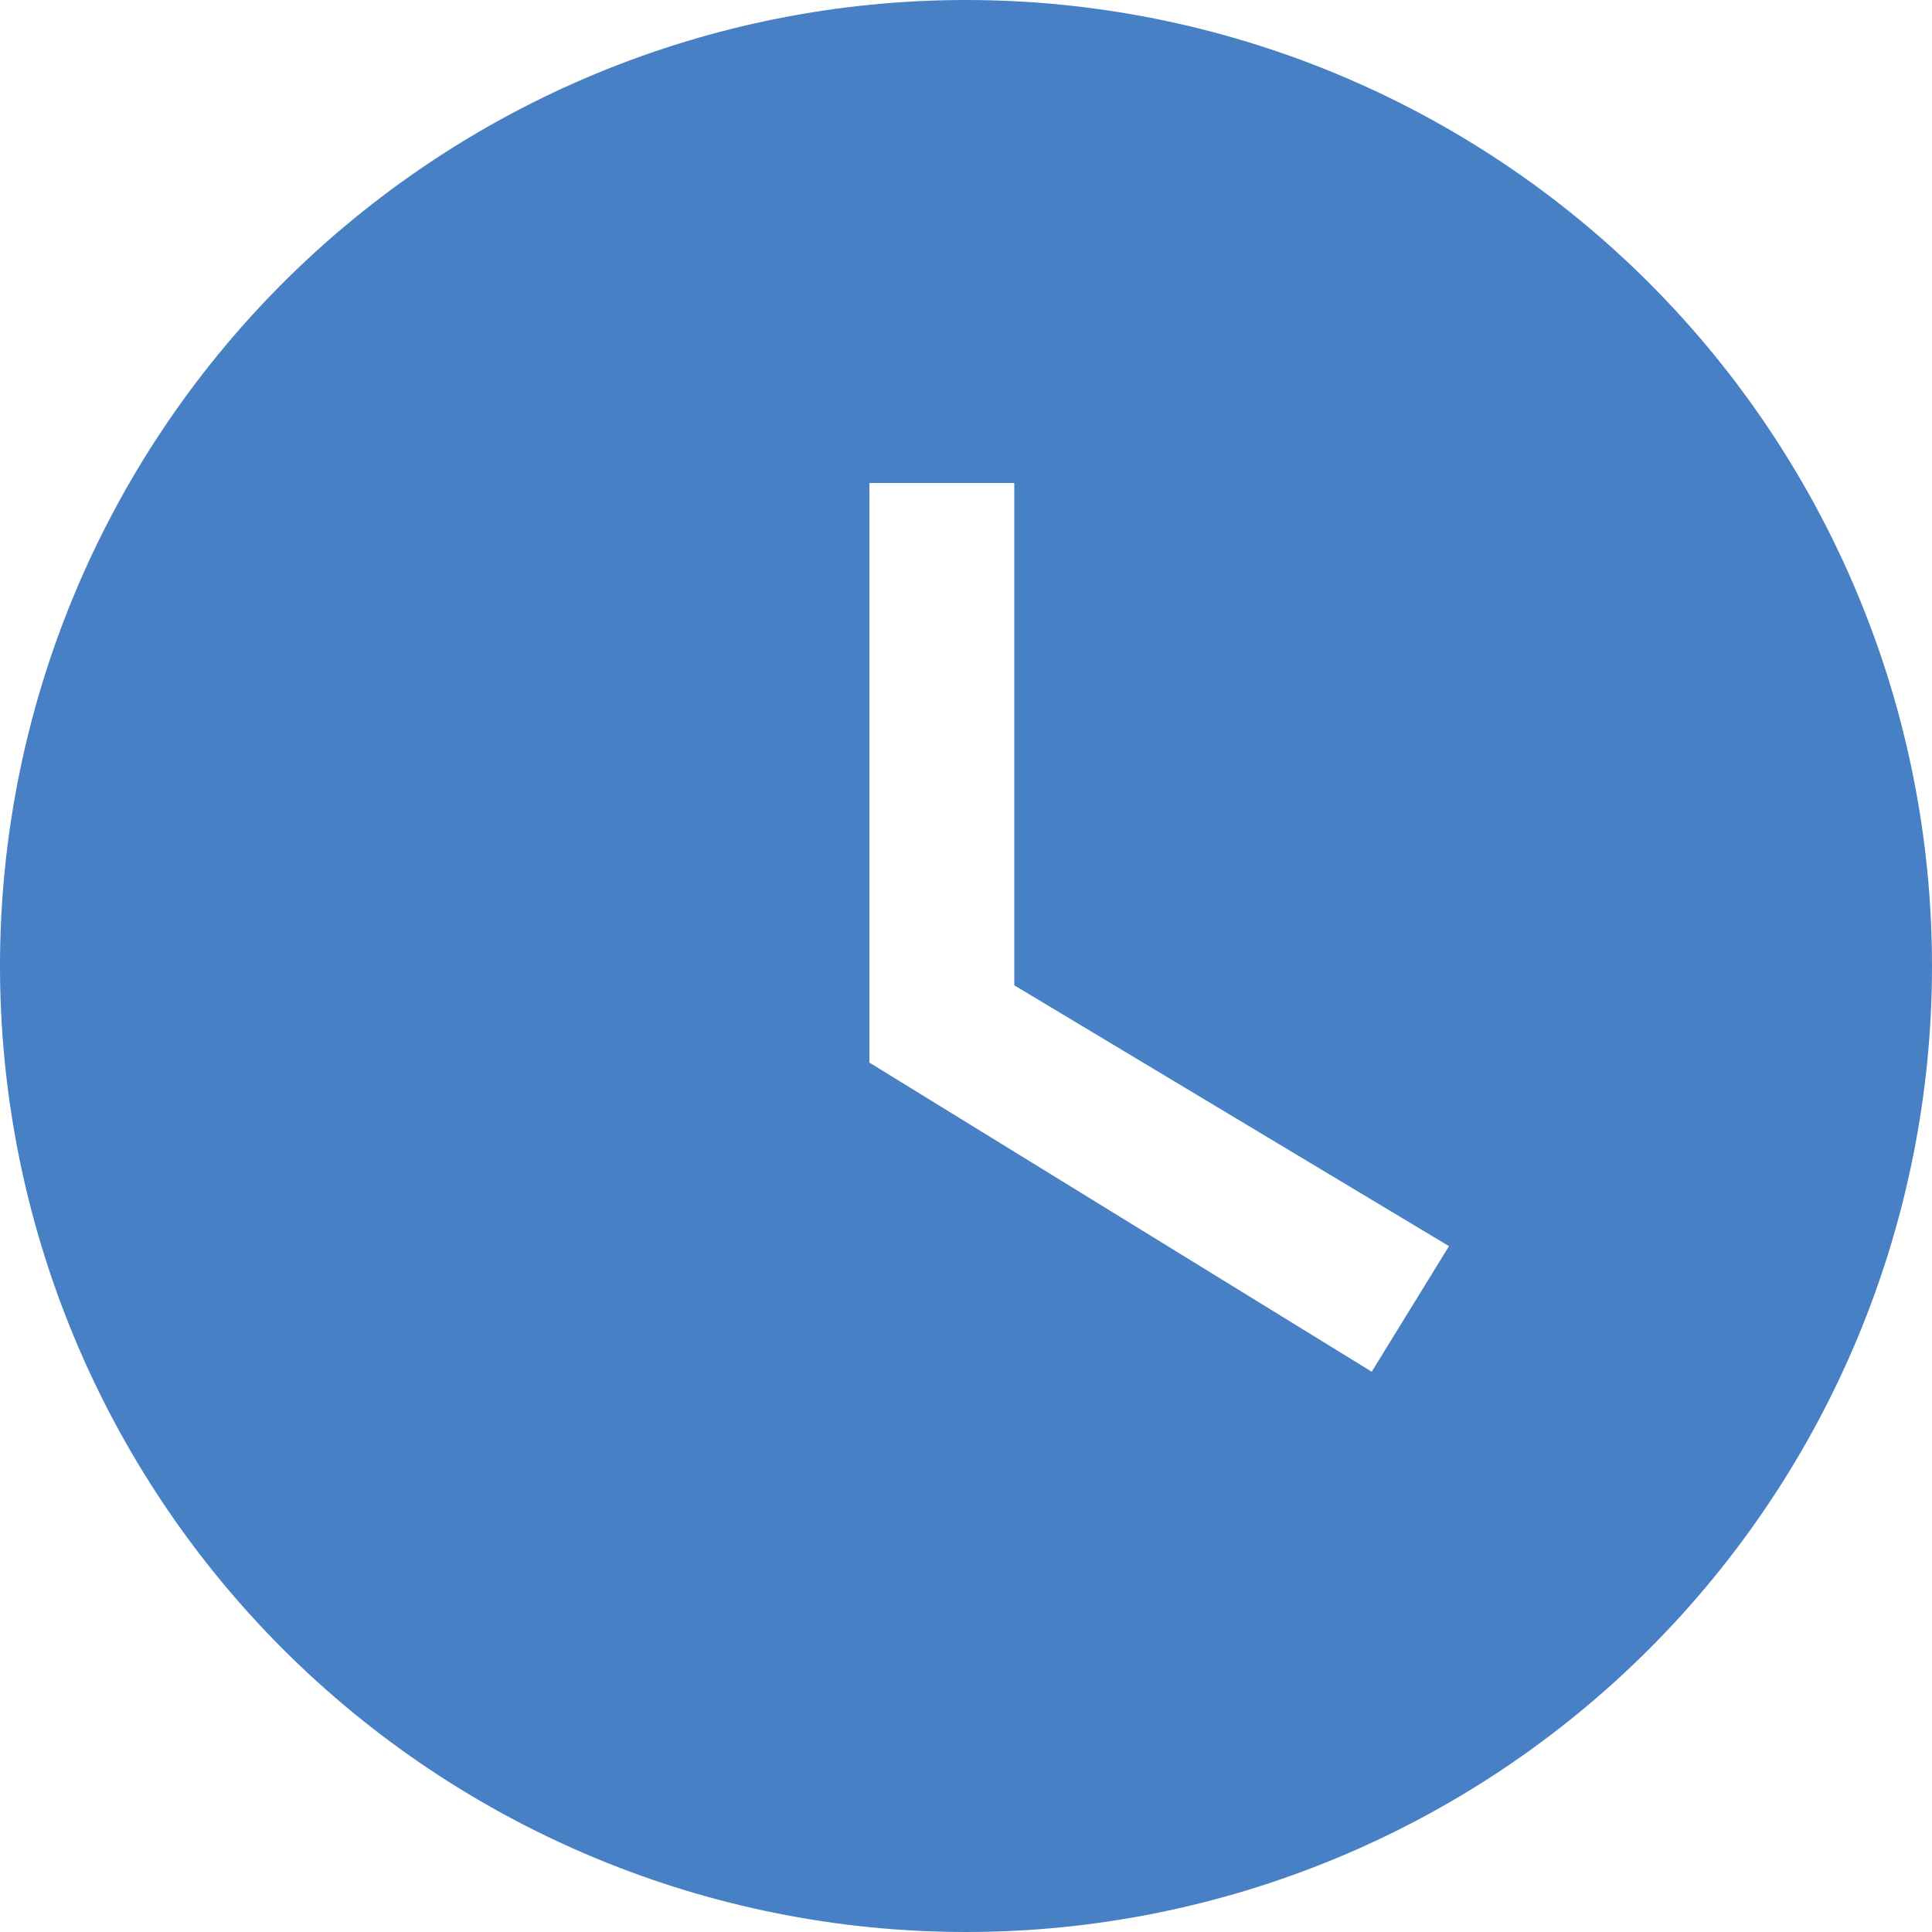 <svg width="39" height="39" viewBox="0 0 39 39" fill="none" xmlns="http://www.w3.org/2000/svg">
<path d="M19.5 0C16.939 0 14.403 0.504 12.038 1.484C9.672 2.464 7.522 3.901 5.711 5.711C2.054 9.368 0 14.328 0 19.5C0 24.672 2.054 29.632 5.711 33.289C7.522 35.099 9.672 36.536 12.038 37.516C14.403 38.496 16.939 39 19.5 39C24.672 39 29.632 36.946 33.289 33.289C36.946 29.632 39 24.672 39 19.5C39 16.939 38.496 14.403 37.516 12.038C36.536 9.672 35.099 7.522 33.289 5.711C31.478 3.901 29.328 2.464 26.962 1.484C24.596 0.504 22.061 0 19.5 0ZM27.69 27.69L17.55 21.45V9.75H20.475V19.89L29.25 25.155L27.69 27.69Z" fill="#4780C5"/>
</svg>
